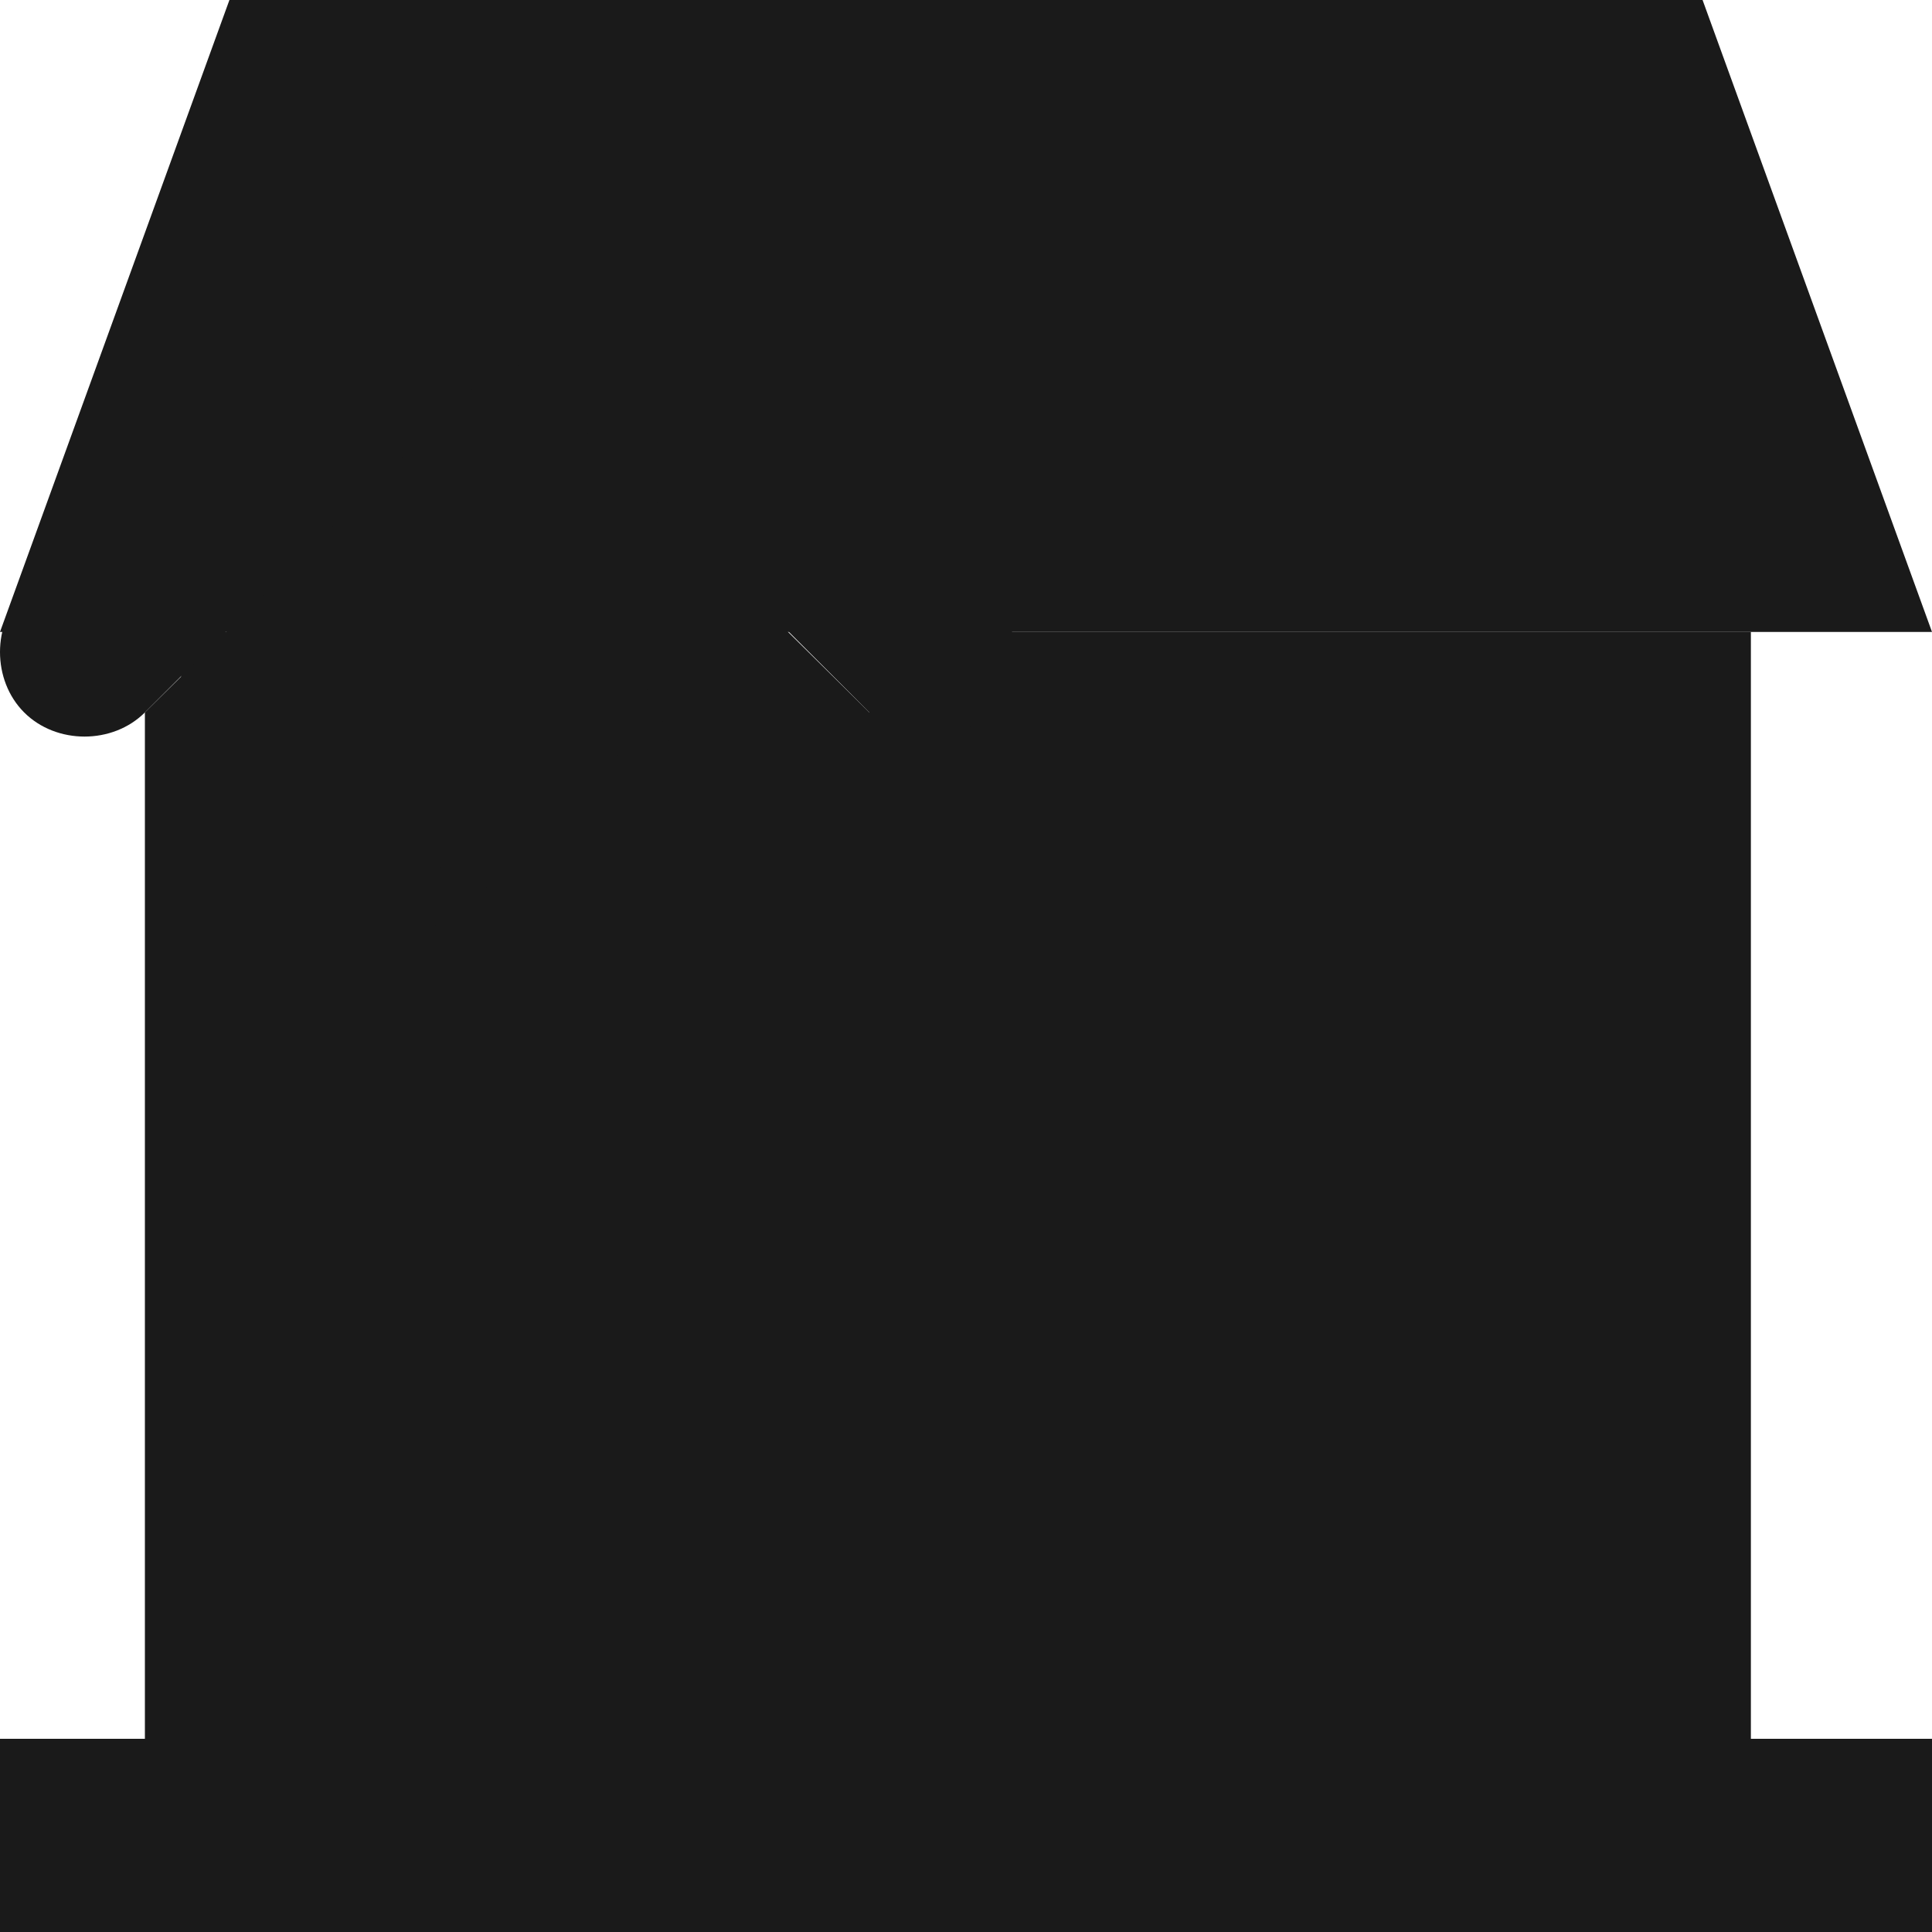 <?xml version="1.0" encoding="iso-8859-1"?>
<!-- Generator: Adobe Illustrator 19.0.0, SVG Export Plug-In . SVG Version: 6.00 Build 0)  -->
<svg version="1.1" id="Capa_1" xmlns="http://www.w3.org/2000/svg" xmlns:xlink="http://www.w3.org/1999/xlink" x="0px" y="0px"
	viewBox="0 0 512 512" style="enable-background:new 0 0 512 512;" xml:space="preserve">
	<g>
		<g>
			<polygon style="fill:#1a1a1a;" points="48,167.467 60.8,167.467 48,180.267 	"/>
			<polygon style="fill:#1a1a1a;" points="230.4,188.8 230.4,460.8 464,460.8 464,167.467 230.4,167.467 	"/>
		</g>
		<polygon style="fill:#1a1a1a;" points="512,167.467 0,167.467 60.8,0 451.2,0 "/>
		<path style="fill:#1a1a1a;" d="M262.4,156.8l-112-112c-8.533-8.533-23.467-8.533-32,0l-112,112c-8.533,8.533-8.533,23.467,0,32
			c8.533,8.533,23.467,8.533,32,0l96-96l96,96c8.533,8.533,23.467,8.533,32,0C270.933,180.267,270.933,165.333,262.4,156.8z"/>
			<polygon style="fill:#1a1a1a;" points="230.4,512 230.4,188.8 134.4,93.867 38.4,188.8 38.4,512 "/>
			<path style="fill:#1a1a1a;" d="M188.8,460.8H80V308.267h107.733V460.8H188.8z"/>
			<rect x="94.933" y="322.133" style="fill:#1a1a1a;" width="78.933" height="123.733"/>
			<rect x="298.667" y="329.6" style="fill:#1a1a1a;" width="98.133" height="98.133"/>
			<rect x="311.467" y="343.467" style="fill:#1a1a1a;" width="71.467" height="71.467"/>
			<rect x="298.667" y="200.533" style="fill:#1a1a1a;" width="98.133" height="98.133"/>
			<rect x="311.467" y="213.333" style="fill:#1a1a1a;" width="71.467" height="71.467"/>
			<rect y="460.8" style="fill:#1a1a1a;" width="512" height="51.2"/>
			<circle style="fill:#1a1a1a;" cx="134.4" cy="205.867" r="43.733"/>
			<path style="fill:#1a1a1a;" d="M134.4,235.733c-17.067,0-29.867-13.867-29.867-29.867C104.533,188.8,118.4,176,134.4,176
				c17.067,0,29.867,13.867,29.867,29.867C164.267,222.933,151.467,235.733,134.4,235.733z"/>
			</g>
		</svg>
